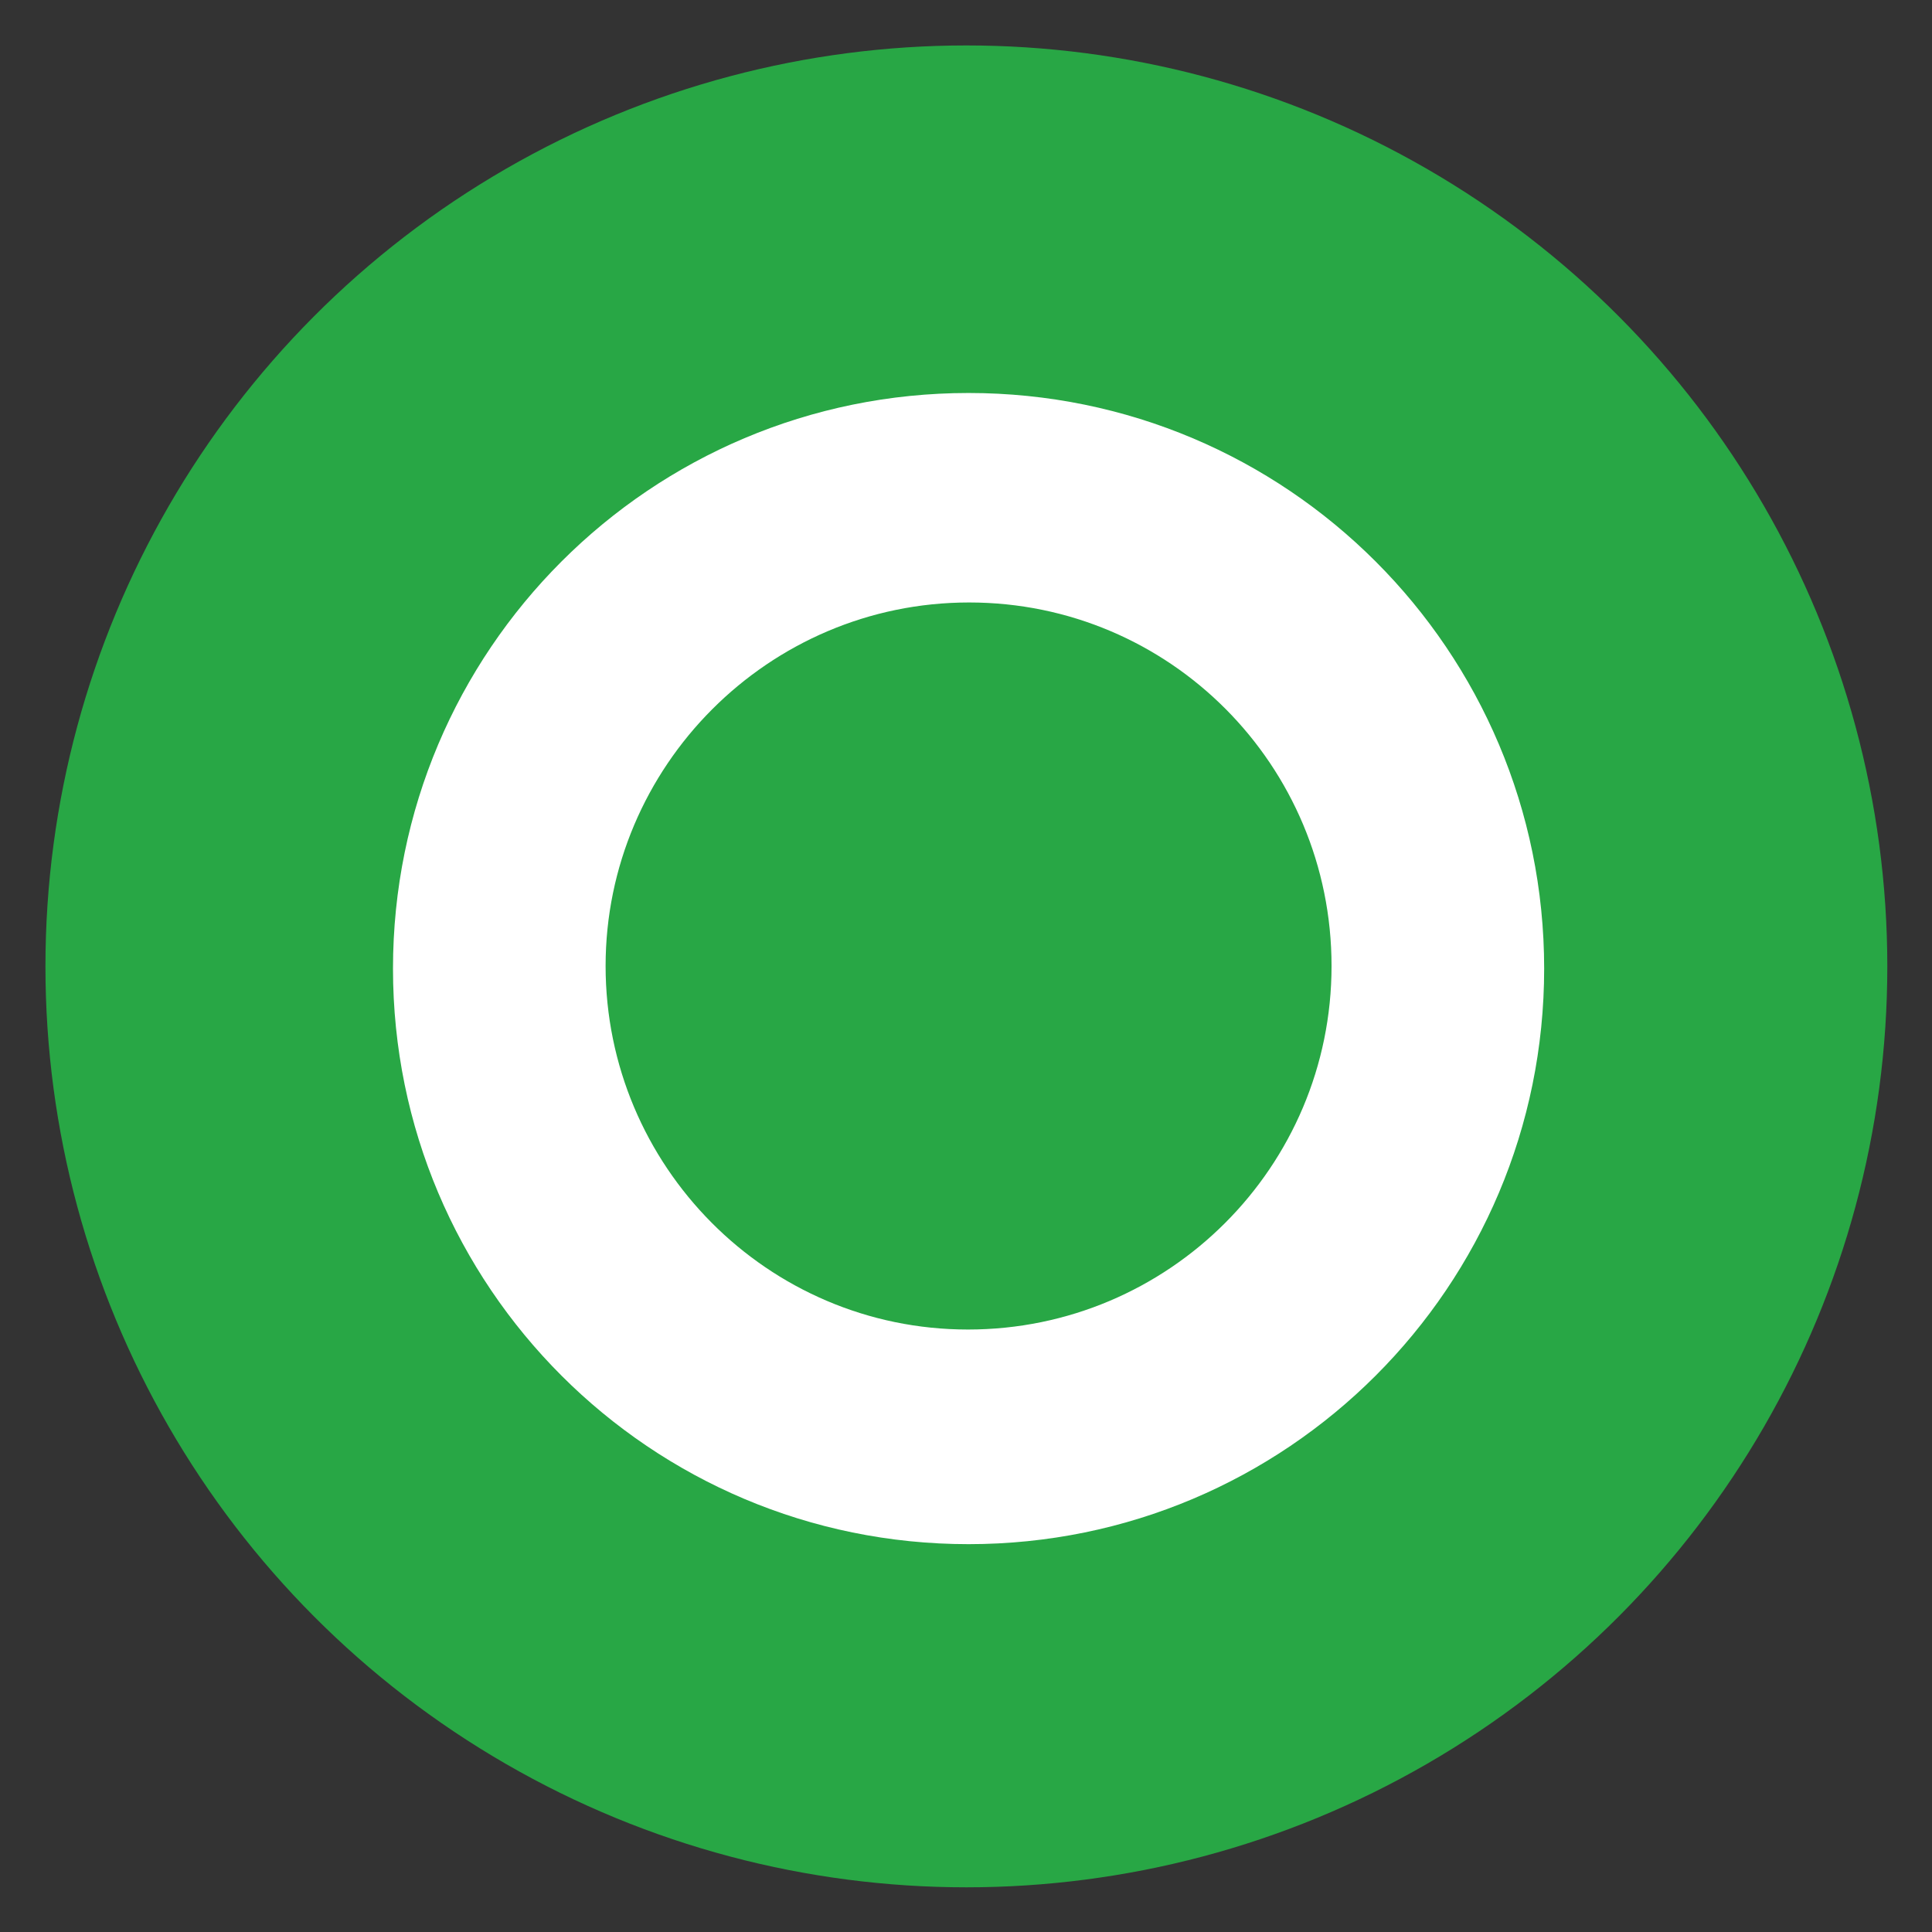 <?xml version="1.0" encoding="UTF-8"?>
<svg version="1.1" id="Capa_1" xmlns="http://www.w3.org/2000/svg" x="0px" y="0px" viewBox="0 0 255.1 255.1" style="enable-background:new 0 0 255.1 255.1;"
     xml:space="preserve">
<rect x="0" y="0" width="255.1" height="255.1" fill="#333333" stroke="none"/>
<style type="text/css">
	.st0{fill:#28a745;}
	.st1{fill-rule:evenodd;clip-rule:evenodd;fill:#FFFFFF;}
</style>
  <circle class="st0" cx="127.6" cy="127.6" r="121.6"/>
  <path class="st1"
        d="M203.89,127.89c0,42-34,76-76,76s-76-34-76-76s34-76,76-76S203.89,85.89,203.89,127.89z M175.816,127.55  c0,26.503-21.497,48-48,48s-47.853-21.644-47.853-48s21.497-48,48-48S175.816,101.047,175.816,127.55z"/>
</svg>